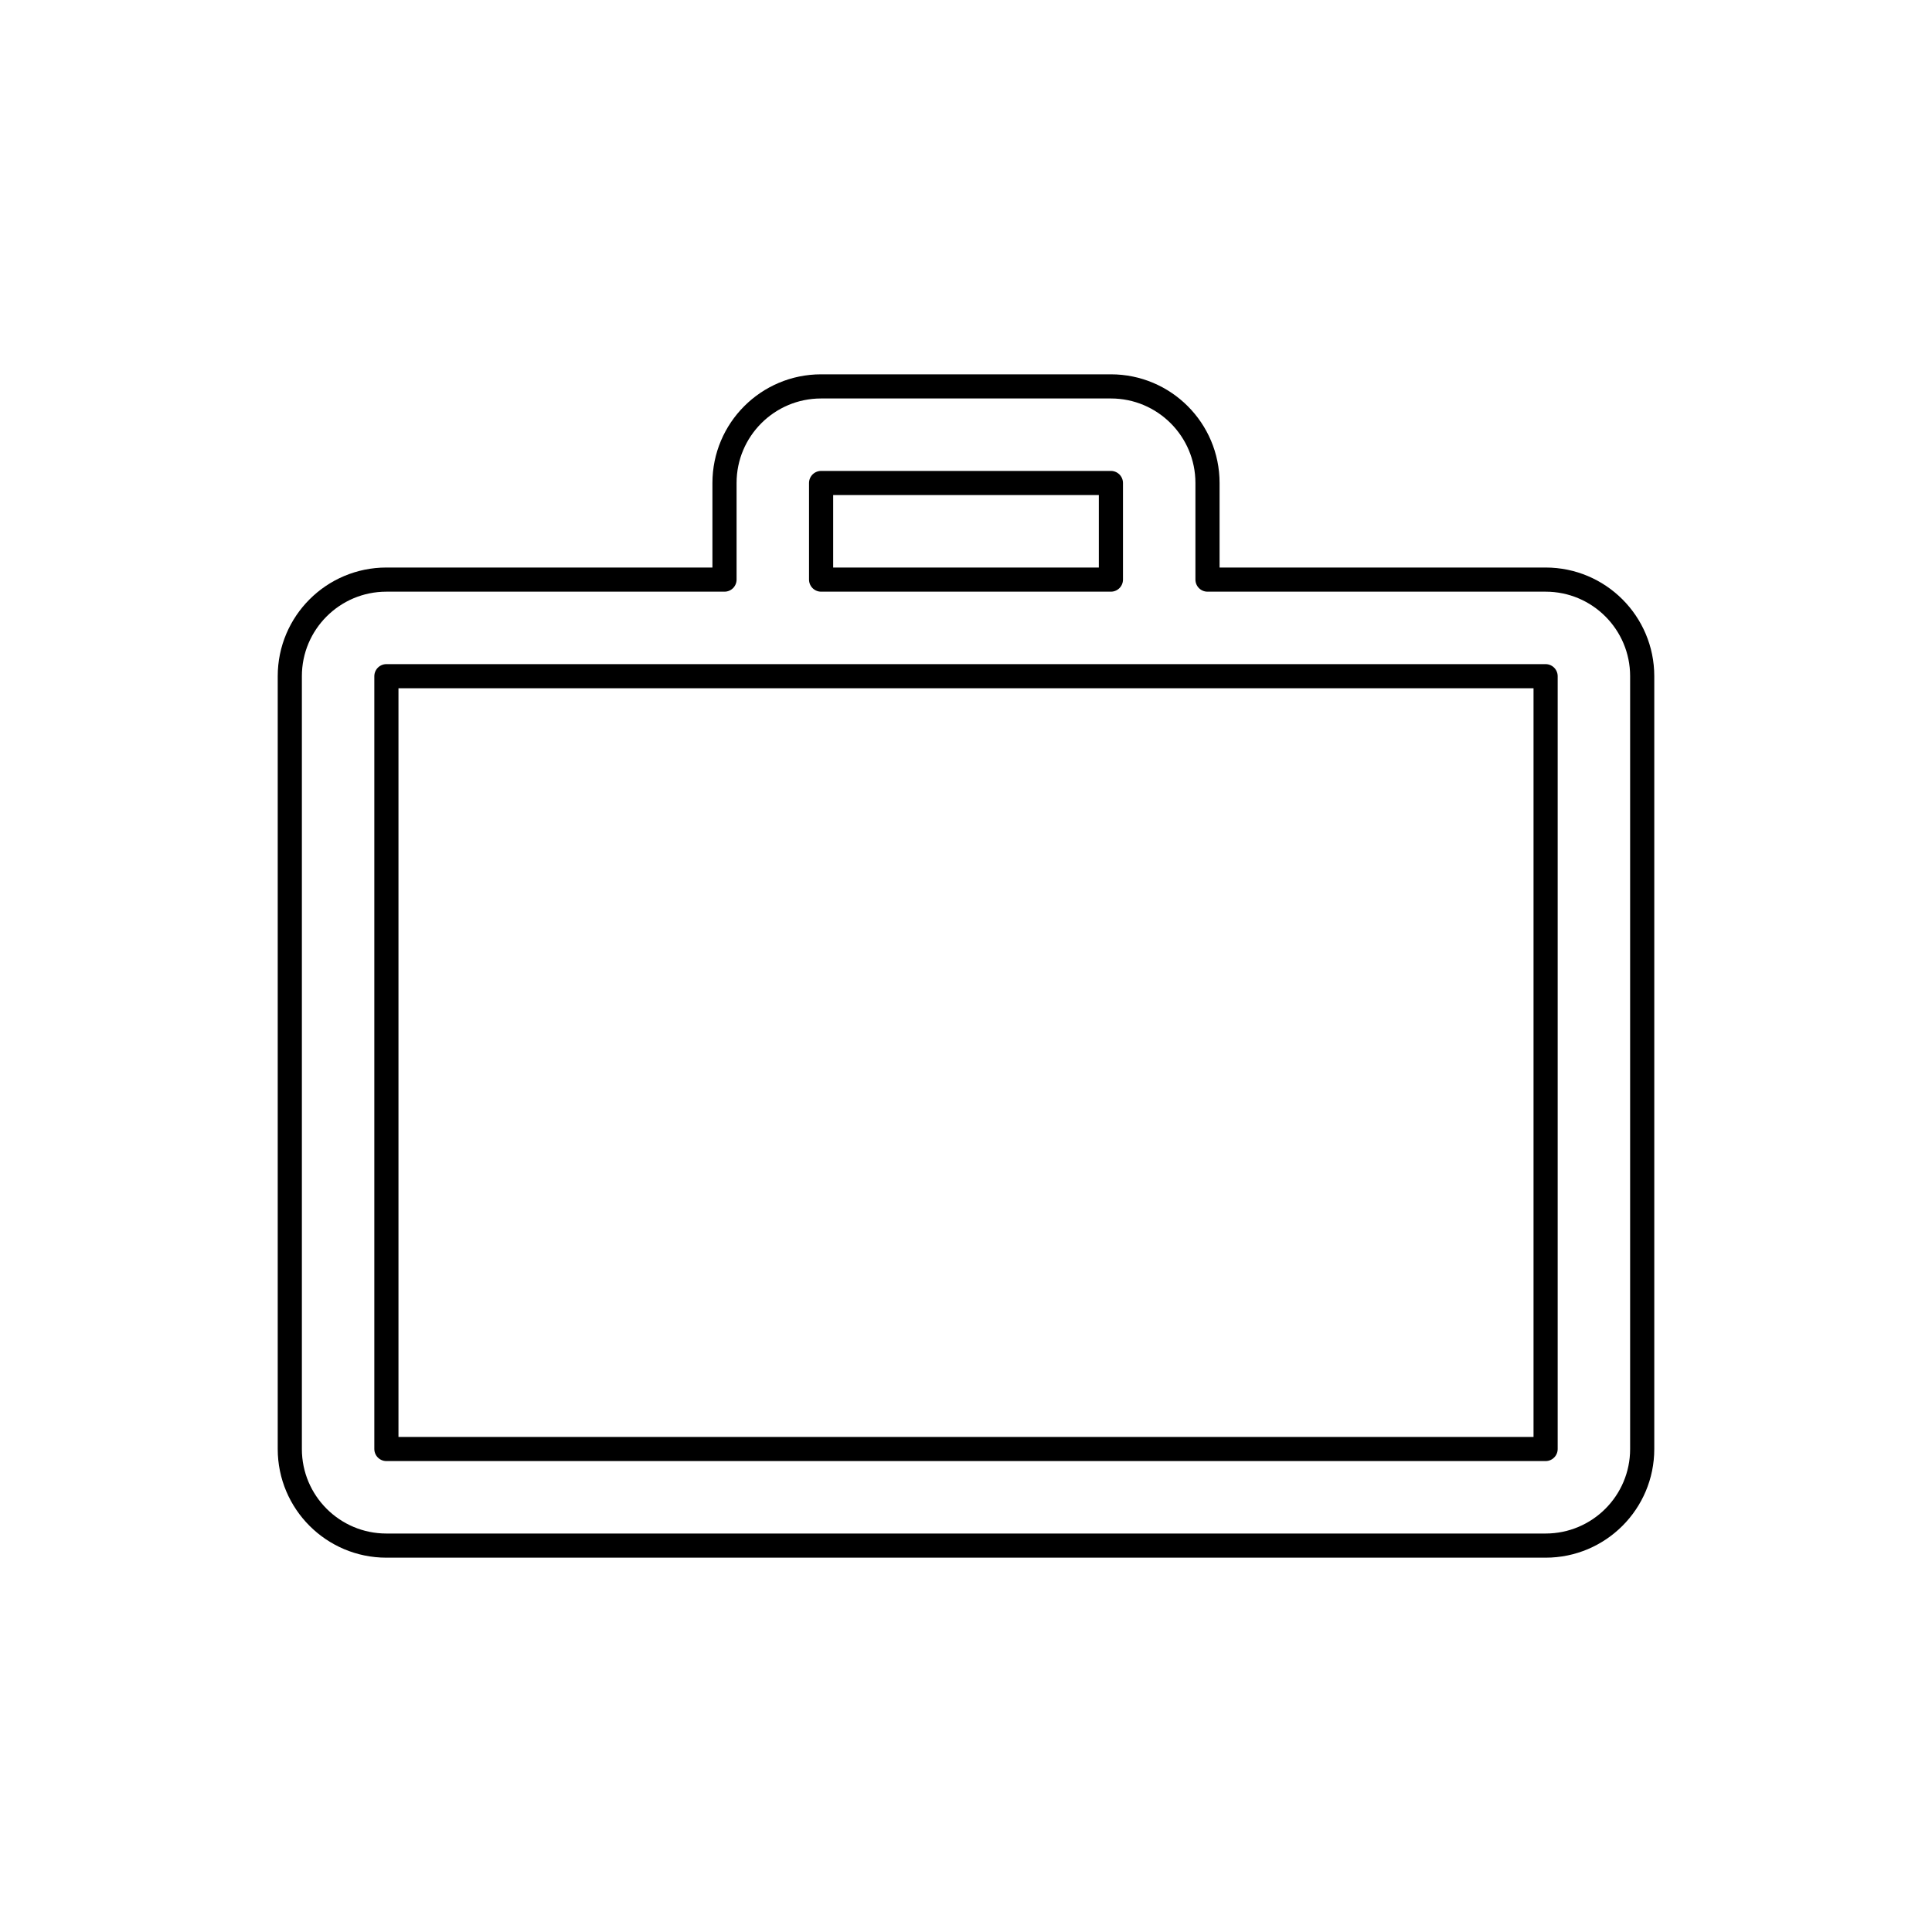 <svg viewBox="0 0 80 80" fill="none">
  <path fill-rule="evenodd" clip-rule="evenodd" d="M34 16C31.791 16 30 17.791 30 20V24H16C13.791 24 12 25.791 12 28V60C12 62.209 13.791 64 16 64H64C66.209 64 68 62.209 68 60V28C68 25.791 66.209 24 64 24H50V20C50 17.791 48.209 16 46 16H34ZM46 24V20H34V24H46ZM16 28L64 28V60H16V28Z" stroke="currentColor" stroke-linecap="round" stroke-linejoin="round" />
</svg>